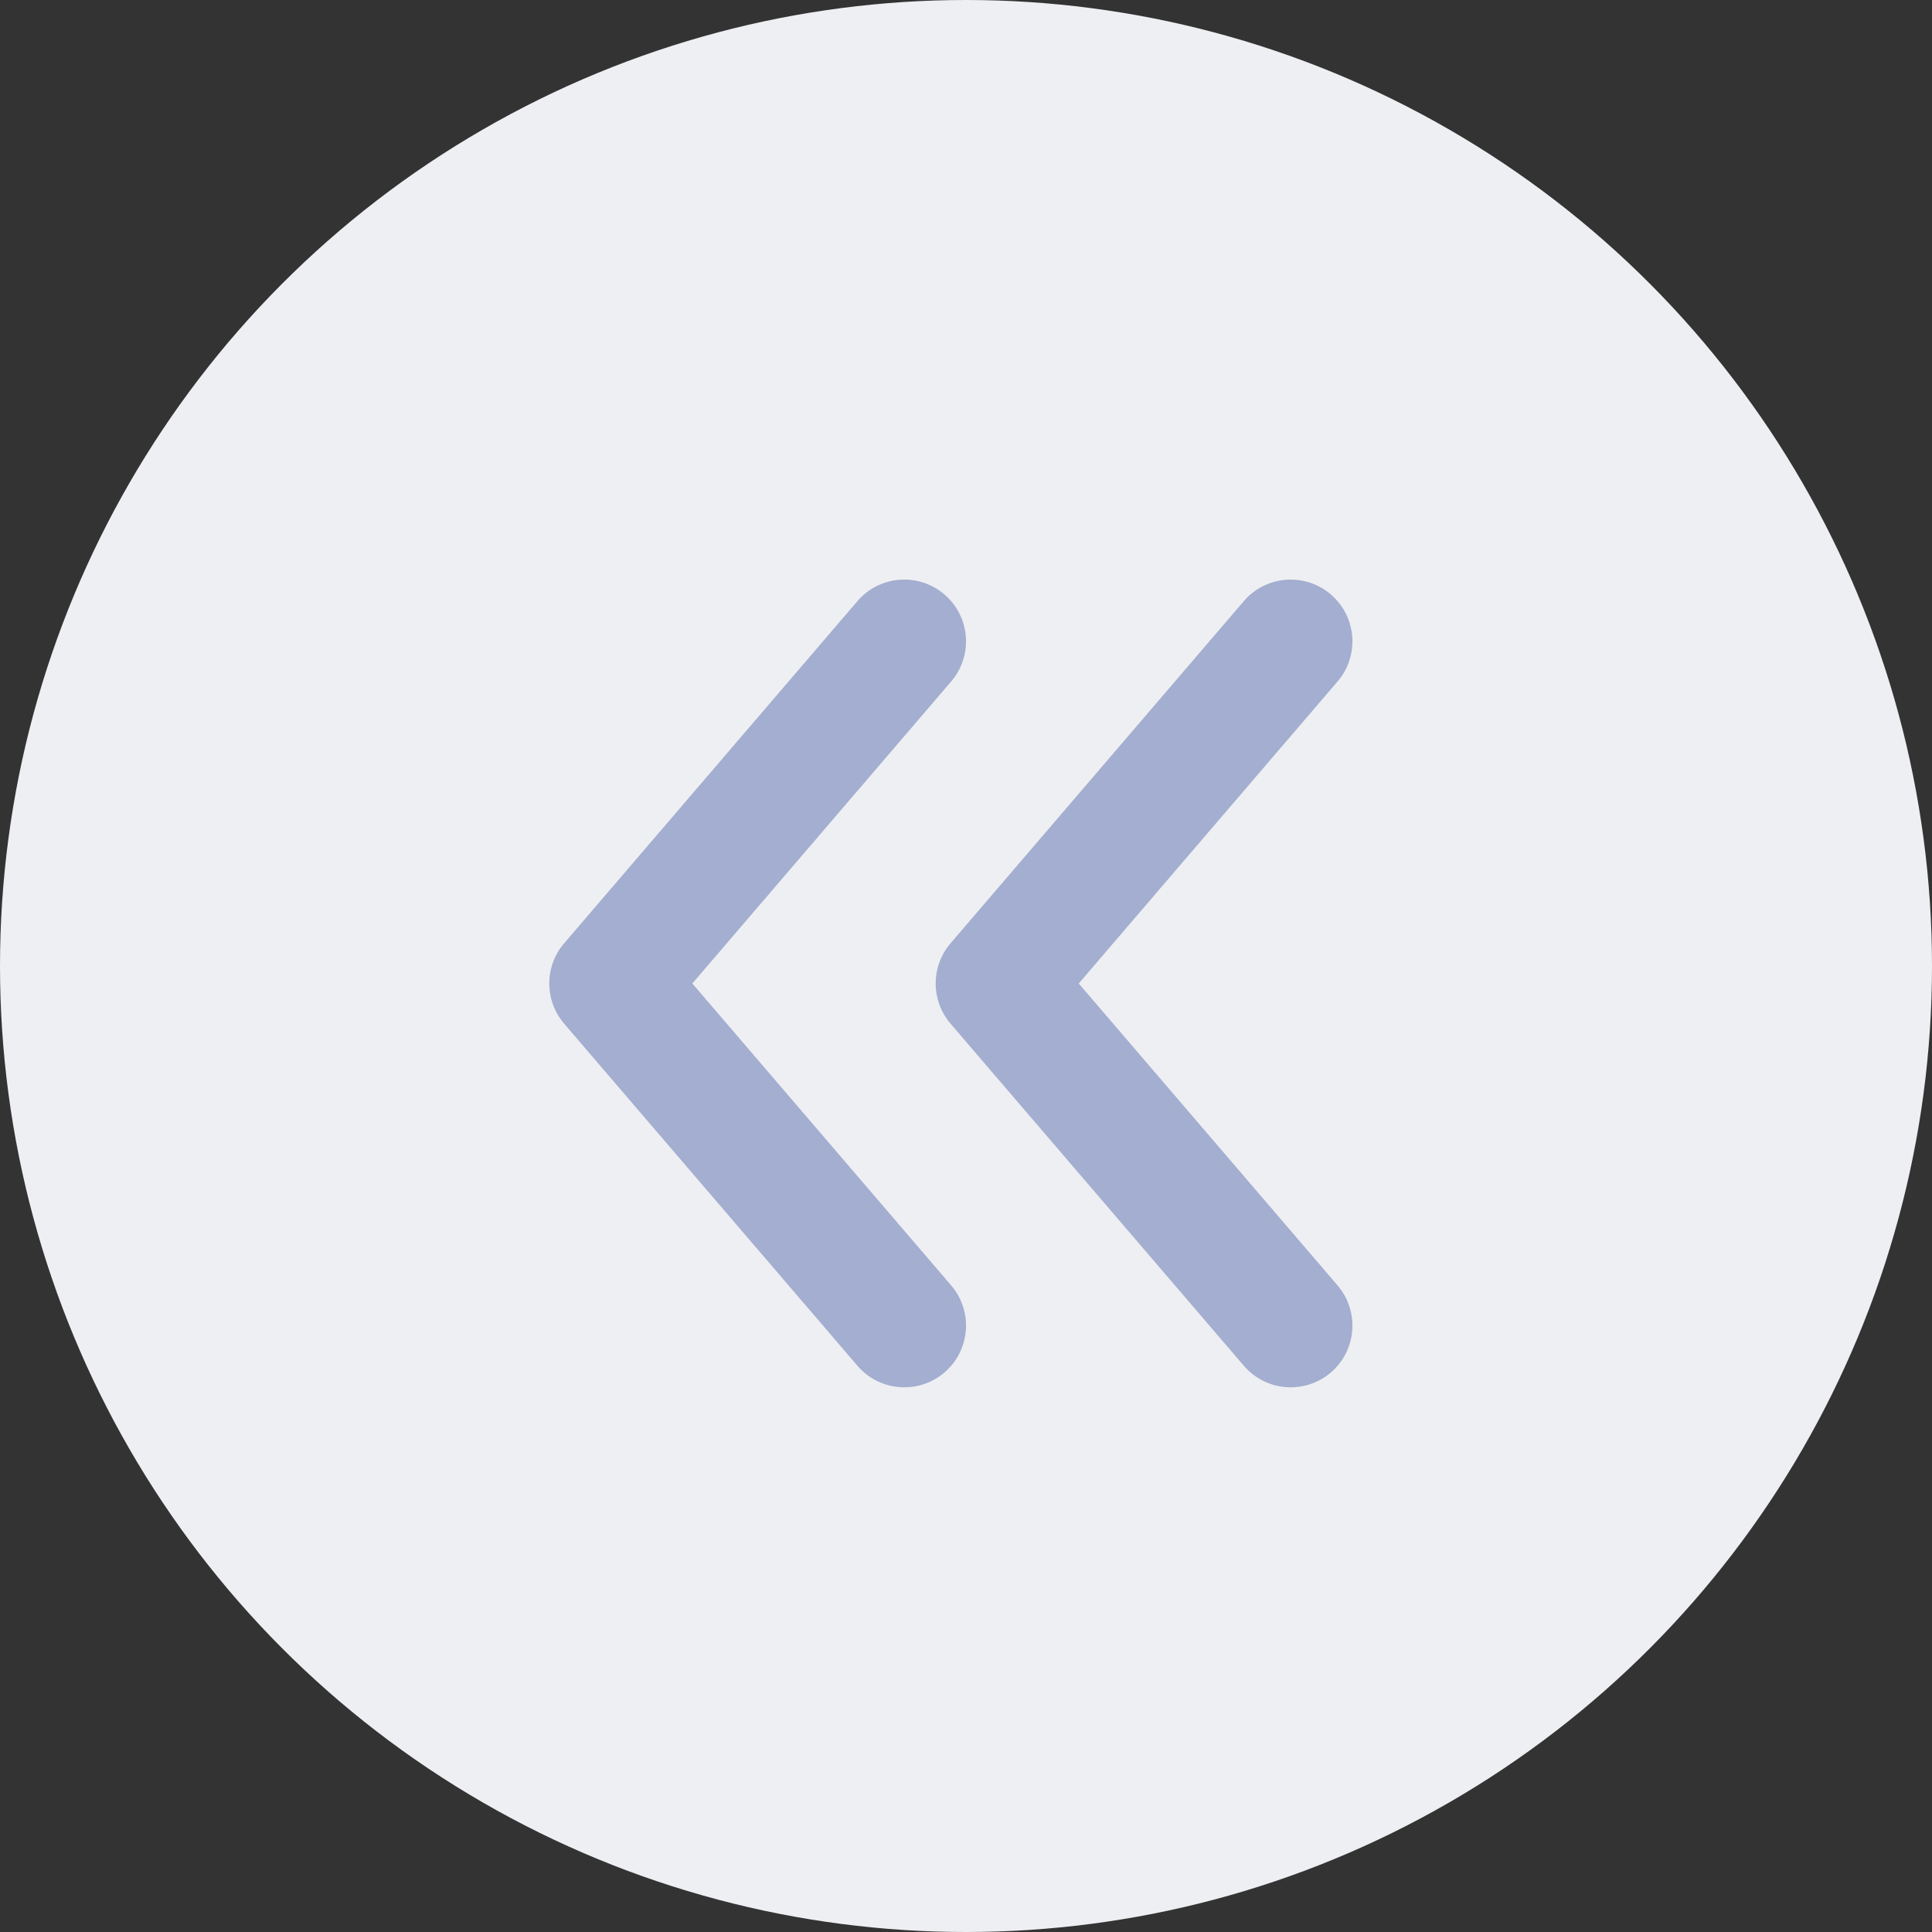 <svg width="20" height="20" viewBox="0 0 20 20" fill="none" xmlns="http://www.w3.org/2000/svg">
<rect x="0" y="0" width="20" height="20" fill="#333333" stroke="none"/>
<circle cx="10" cy="10" r="10" fill="#EEEFF2"/>
<path fill-rule="evenodd" clip-rule="evenodd" d="M5.84 9.765C5.635 10.004 5.635 10.357 5.84 10.597L8.876 14.138C9.105 14.406 9.509 14.437 9.777 14.208C10.045 13.978 10.076 13.575 9.846 13.306L7.167 10.181L9.846 7.055C10.076 6.787 10.045 6.384 9.777 6.154C9.509 5.924 9.105 5.955 8.876 6.223L5.84 9.765Z" fill="#A3AED0"/>
<path fill-rule="evenodd" clip-rule="evenodd" d="M9.84 9.765C9.635 10.004 9.635 10.357 9.84 10.597L12.876 14.138C13.105 14.406 13.509 14.437 13.777 14.208C14.045 13.978 14.076 13.575 13.846 13.306L11.167 10.181L13.846 7.055C14.076 6.787 14.045 6.384 13.777 6.154C13.509 5.924 13.105 5.955 12.876 6.223L9.84 9.765Z" fill="#A3AED0"/>
</svg>
